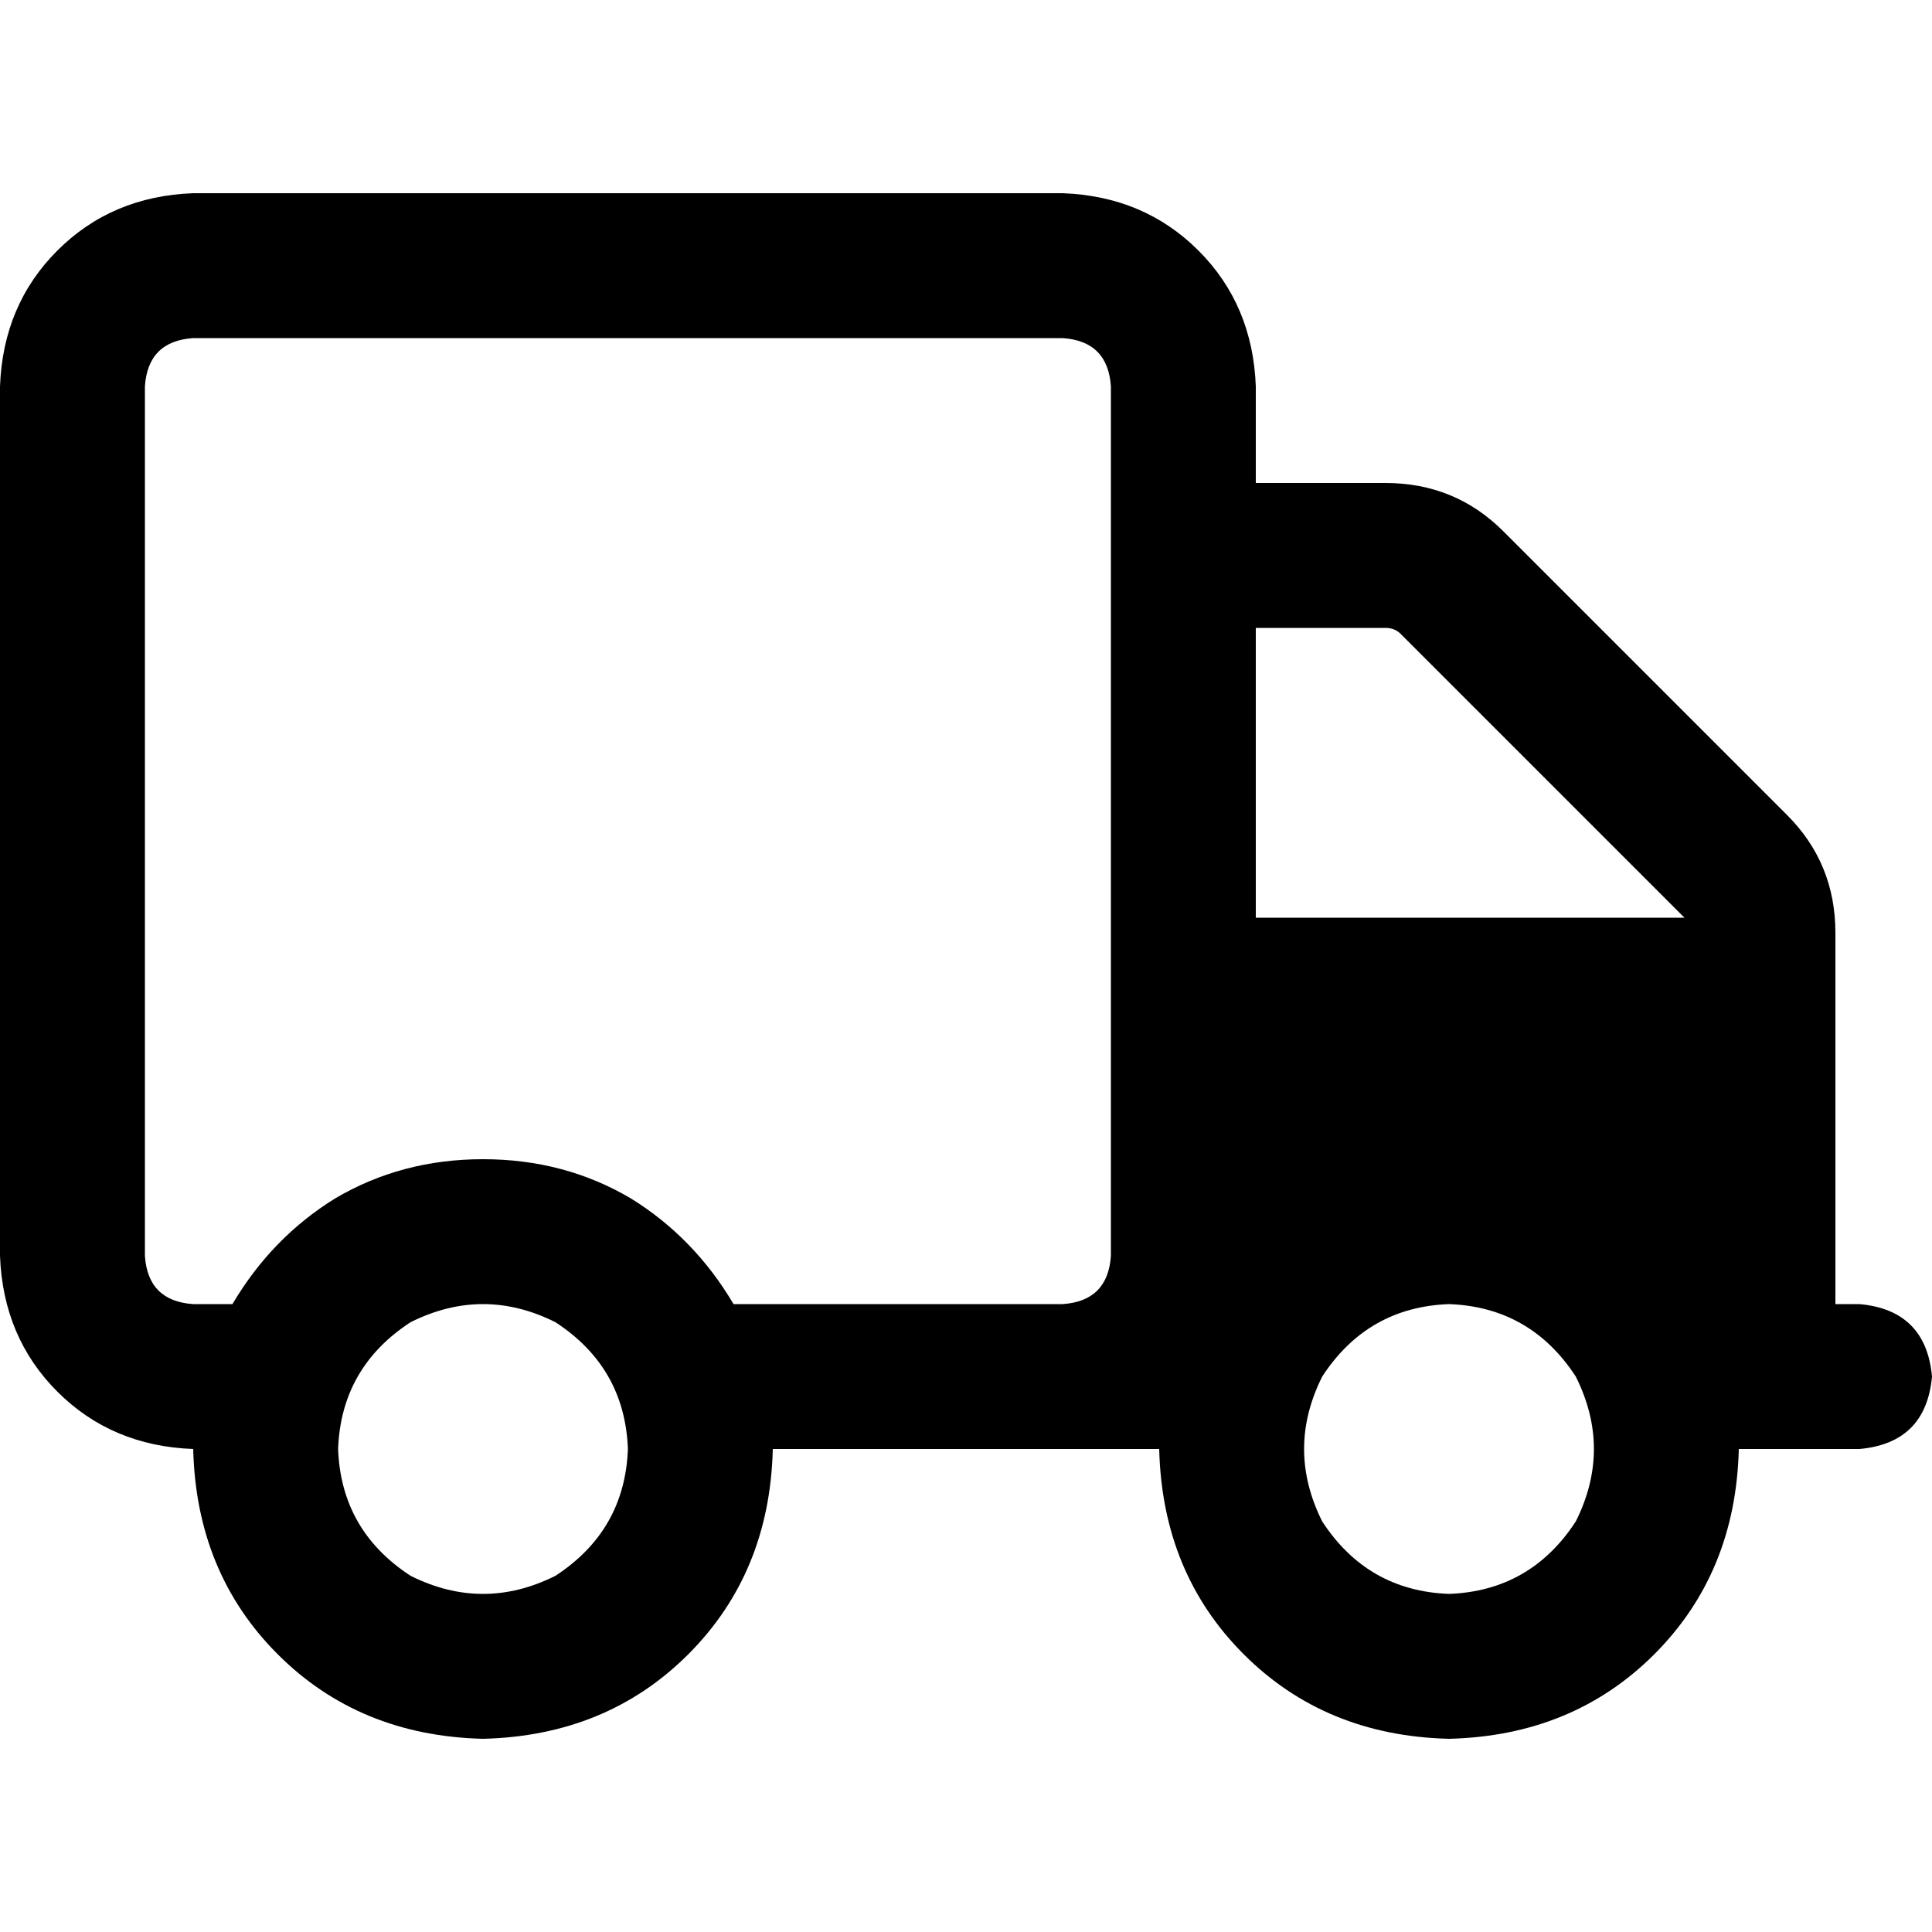 <svg xmlns="http://www.w3.org/2000/svg" viewBox="0 0 512 512">
  <path d="M 281.6 89.6 Q 293.6 90.4 294.4 102.4 L 294.4 332.8 L 294.4 332.8 Q 293.6 344.8 281.6 345.6 L 256 345.6 L 194.4 345.6 Q 184 328 167.2 317.6 Q 149.6 307.2 128 307.2 Q 106.4 307.2 88.8 317.6 Q 72 328 61.6 345.6 L 51.2 345.6 L 51.2 345.6 Q 39.2 344.8 38.4 332.8 L 38.4 102.4 L 38.4 102.4 Q 39.2 90.4 51.2 89.6 L 281.6 89.6 L 281.6 89.6 Z M 307.2 384 Q 308 416.8 329.6 438.4 L 329.6 438.4 L 329.6 438.4 Q 351.2 460 384 460.8 Q 416.8 460 438.4 438.4 Q 460 416.8 460.8 384 L 492.8 384 L 492.8 384 Q 510.4 382.4 512 364.8 Q 510.4 347.2 492.8 345.6 L 486.4 345.6 L 486.4 345.6 L 486.4 247.2 L 486.4 247.2 Q 486.4 228.8 473.6 216 L 398.4 140.8 L 398.4 140.8 Q 385.6 128 367.2 128 L 332.8 128 L 332.8 128 L 332.8 102.4 L 332.8 102.4 Q 332 80.8 317.6 66.4 Q 303.2 52 281.6 51.2 L 51.2 51.2 L 51.2 51.2 Q 29.6 52 15.2 66.4 Q 0.8 80.8 0 102.4 L 0 332.8 L 0 332.8 Q 0.8 354.4 15.2 368.8 Q 29.6 383.2 51.2 384 Q 52 416.8 73.6 438.4 Q 95.2 460 128 460.8 Q 160.8 460 182.4 438.4 Q 204 416.8 204.8 384 L 256 384 L 307.2 384 Z M 446.4 243.2 Q 446.4 243.2 446.4 243.2 L 332.8 243.2 L 332.8 243.2 L 332.8 166.4 L 332.8 166.4 L 367.2 166.4 L 367.2 166.4 Q 369.6 166.4 371.2 168 L 446.4 243.2 L 446.4 243.2 Z M 89.6 384 Q 90.4 362.4 108.8 350.4 Q 128 340.8 147.2 350.4 Q 165.6 362.4 166.4 384 Q 165.6 405.6 147.2 417.6 Q 128 427.2 108.8 417.6 Q 90.4 405.6 89.6 384 L 89.6 384 Z M 384 345.6 Q 405.6 346.4 417.6 364.8 Q 427.2 384 417.6 403.2 Q 405.6 421.6 384 422.4 Q 362.4 421.6 350.4 403.2 Q 340.8 384 350.4 364.8 Q 362.4 346.4 384 345.6 L 384 345.6 Z" />
</svg>